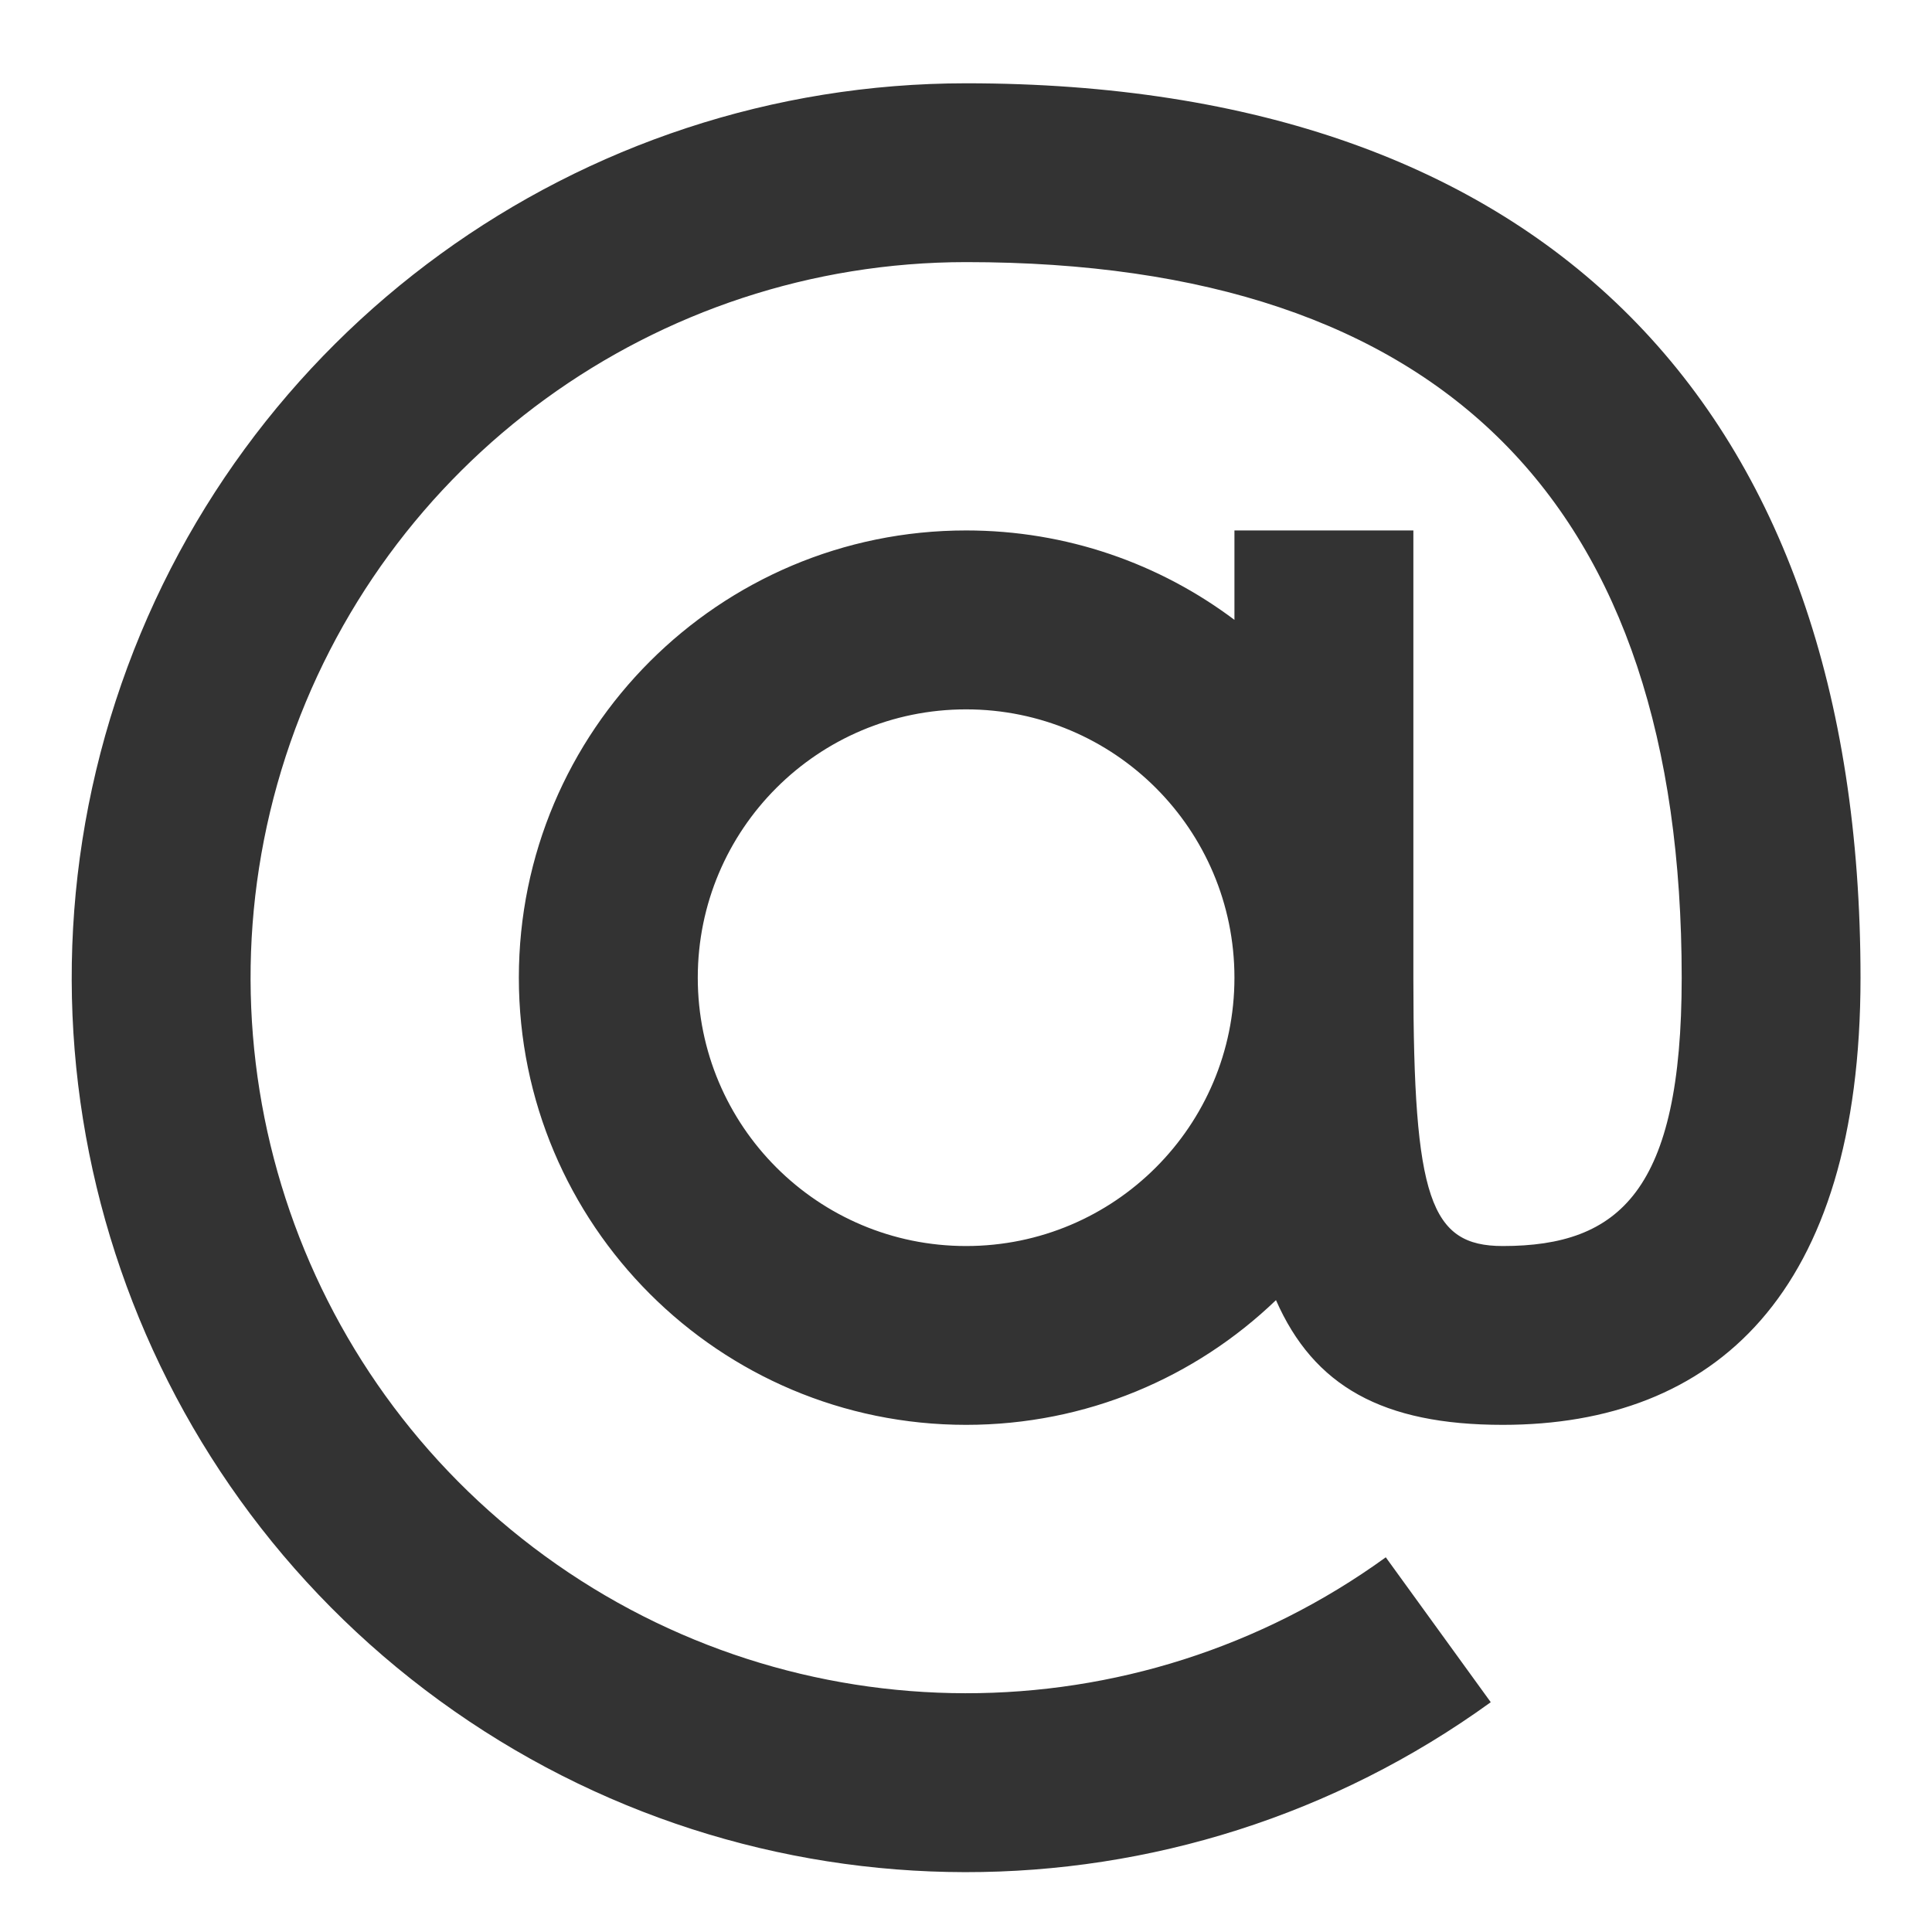 <svg width="18" height="18" viewBox="0 0 18 18" fill="none" xmlns="http://www.w3.org/2000/svg">
<path fill-rule="evenodd" clip-rule="evenodd" d="M11.501 4.942H13.168V9.1L13.168 9.109L13.168 9.117C13.168 11.169 13.326 11.609 14.001 11.609C15.088 11.609 15.668 11.095 15.668 9.109C15.668 4.701 13.457 2.442 9.001 2.442C6.114 2.443 3.556 4.301 2.662 7.046C1.769 9.791 2.744 12.799 5.078 14.498C7.411 16.197 10.573 16.202 12.911 14.509L13.889 15.859C10.966 17.975 7.013 17.97 4.096 15.845C1.179 13.721 -0.039 9.961 1.078 6.53C2.194 3.099 5.392 0.776 9.001 0.776C14.385 0.776 17.334 3.789 17.334 9.109C17.334 12.063 15.967 13.275 14.001 13.275C12.881 13.275 12.24 12.914 11.888 12.113C11.139 12.833 10.122 13.275 9.001 13.275C6.7 13.275 4.834 11.41 4.834 9.109C4.834 6.808 6.7 4.942 9.001 4.942C9.939 4.942 10.805 5.252 11.501 5.775V4.942ZM11.501 9.109C11.501 10.49 10.382 11.609 9.001 11.609C7.62 11.609 6.501 10.49 6.501 9.109C6.501 7.728 7.62 6.609 9.001 6.609C10.382 6.609 11.501 7.728 11.501 9.109Z" fill="#333333"/>
</svg>
